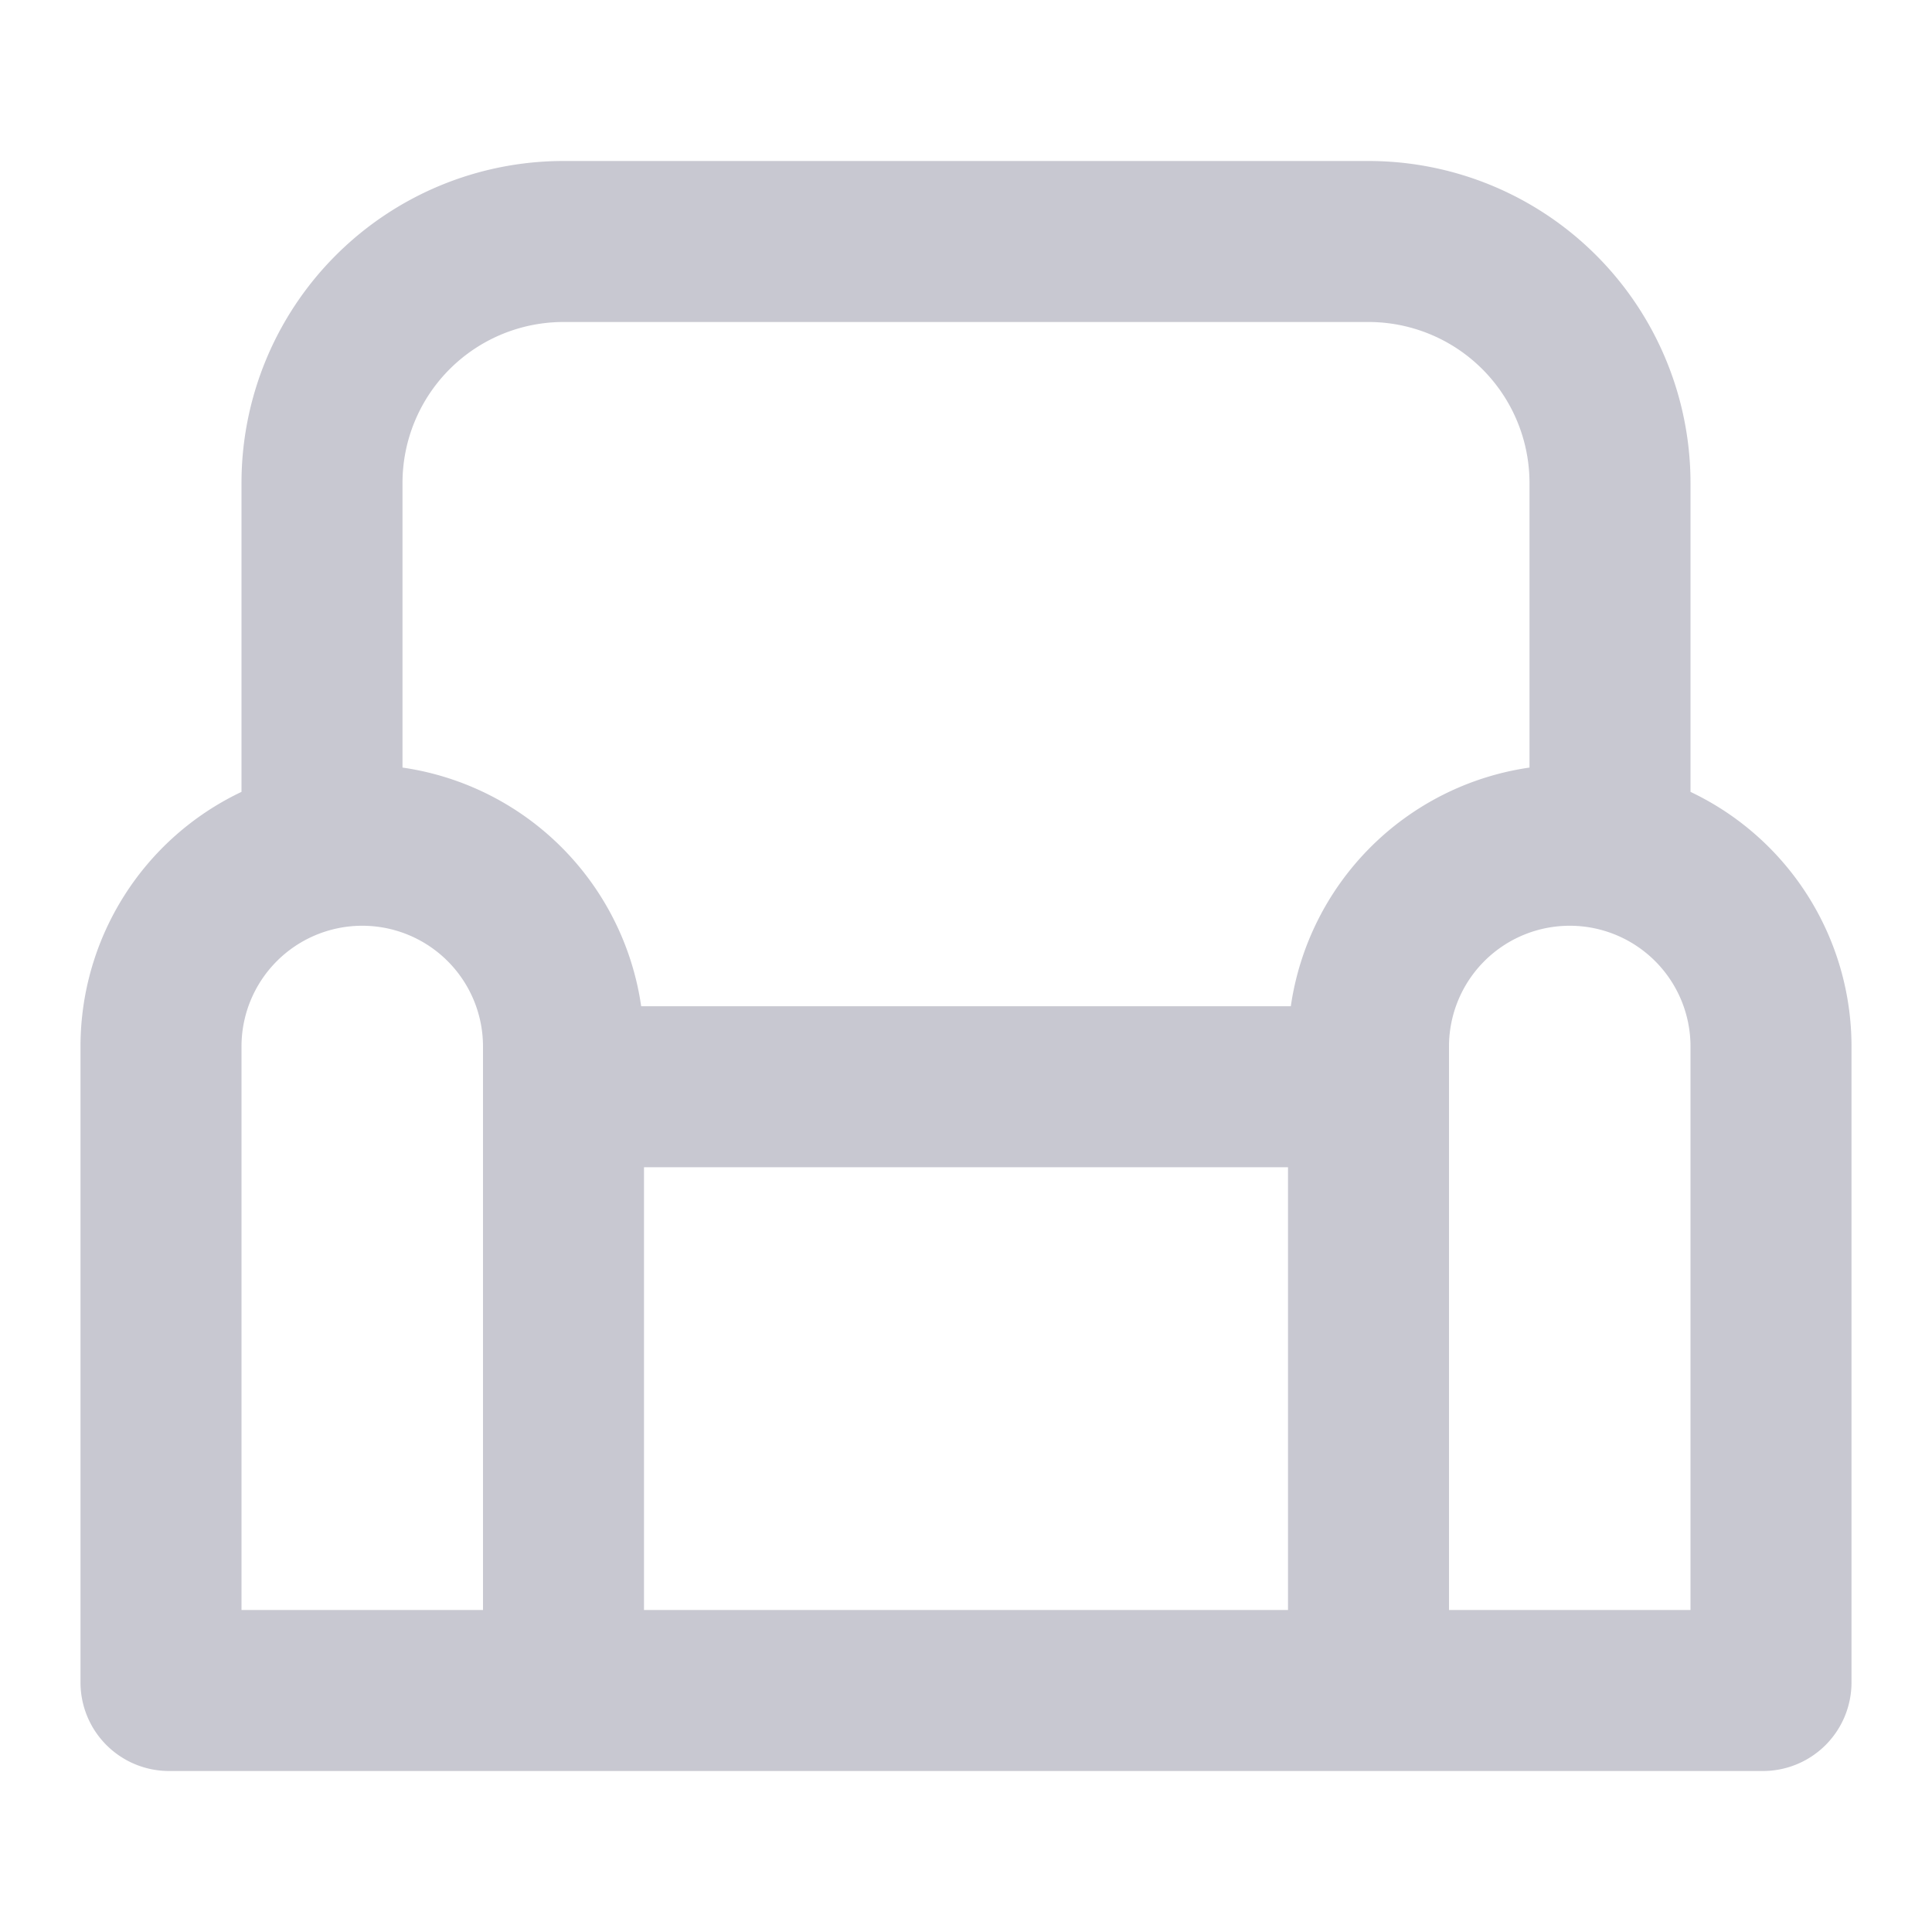<svg xmlns="http://www.w3.org/2000/svg" width="24" height="24" fill="none"><path fill="#C8C8D1" fill-rule="evenodd" d="M2.1 22A1.1 1.1 0 0 1 1 20.9V13a3.5 3.5 0 0 1 2-3.163V6a4 4 0 0 1 4-4h10a4 4 0 0 1 4 4v3.837A3.5 3.5 0 0 1 23 13v7.9a1.1 1.1 0 0 1-1.1 1.1H2.1ZM7 4a2 2 0 0 0-2 2v3.535A3.502 3.502 0 0 1 7.965 12.5h8.07A3.502 3.502 0 0 1 19 9.535V6a2 2 0 0 0-2-2H7Zm1 10.5h8V20H8v-5.5Zm-3.5-3A1.5 1.5 0 0 0 3 13v7h3v-7a1.5 1.5 0 0 0-1.5-1.5Zm15 0A1.5 1.5 0 0 0 18 13v7h3v-7a1.5 1.5 0 0 0-1.5-1.5Z" clip-rule="evenodd"/></svg>